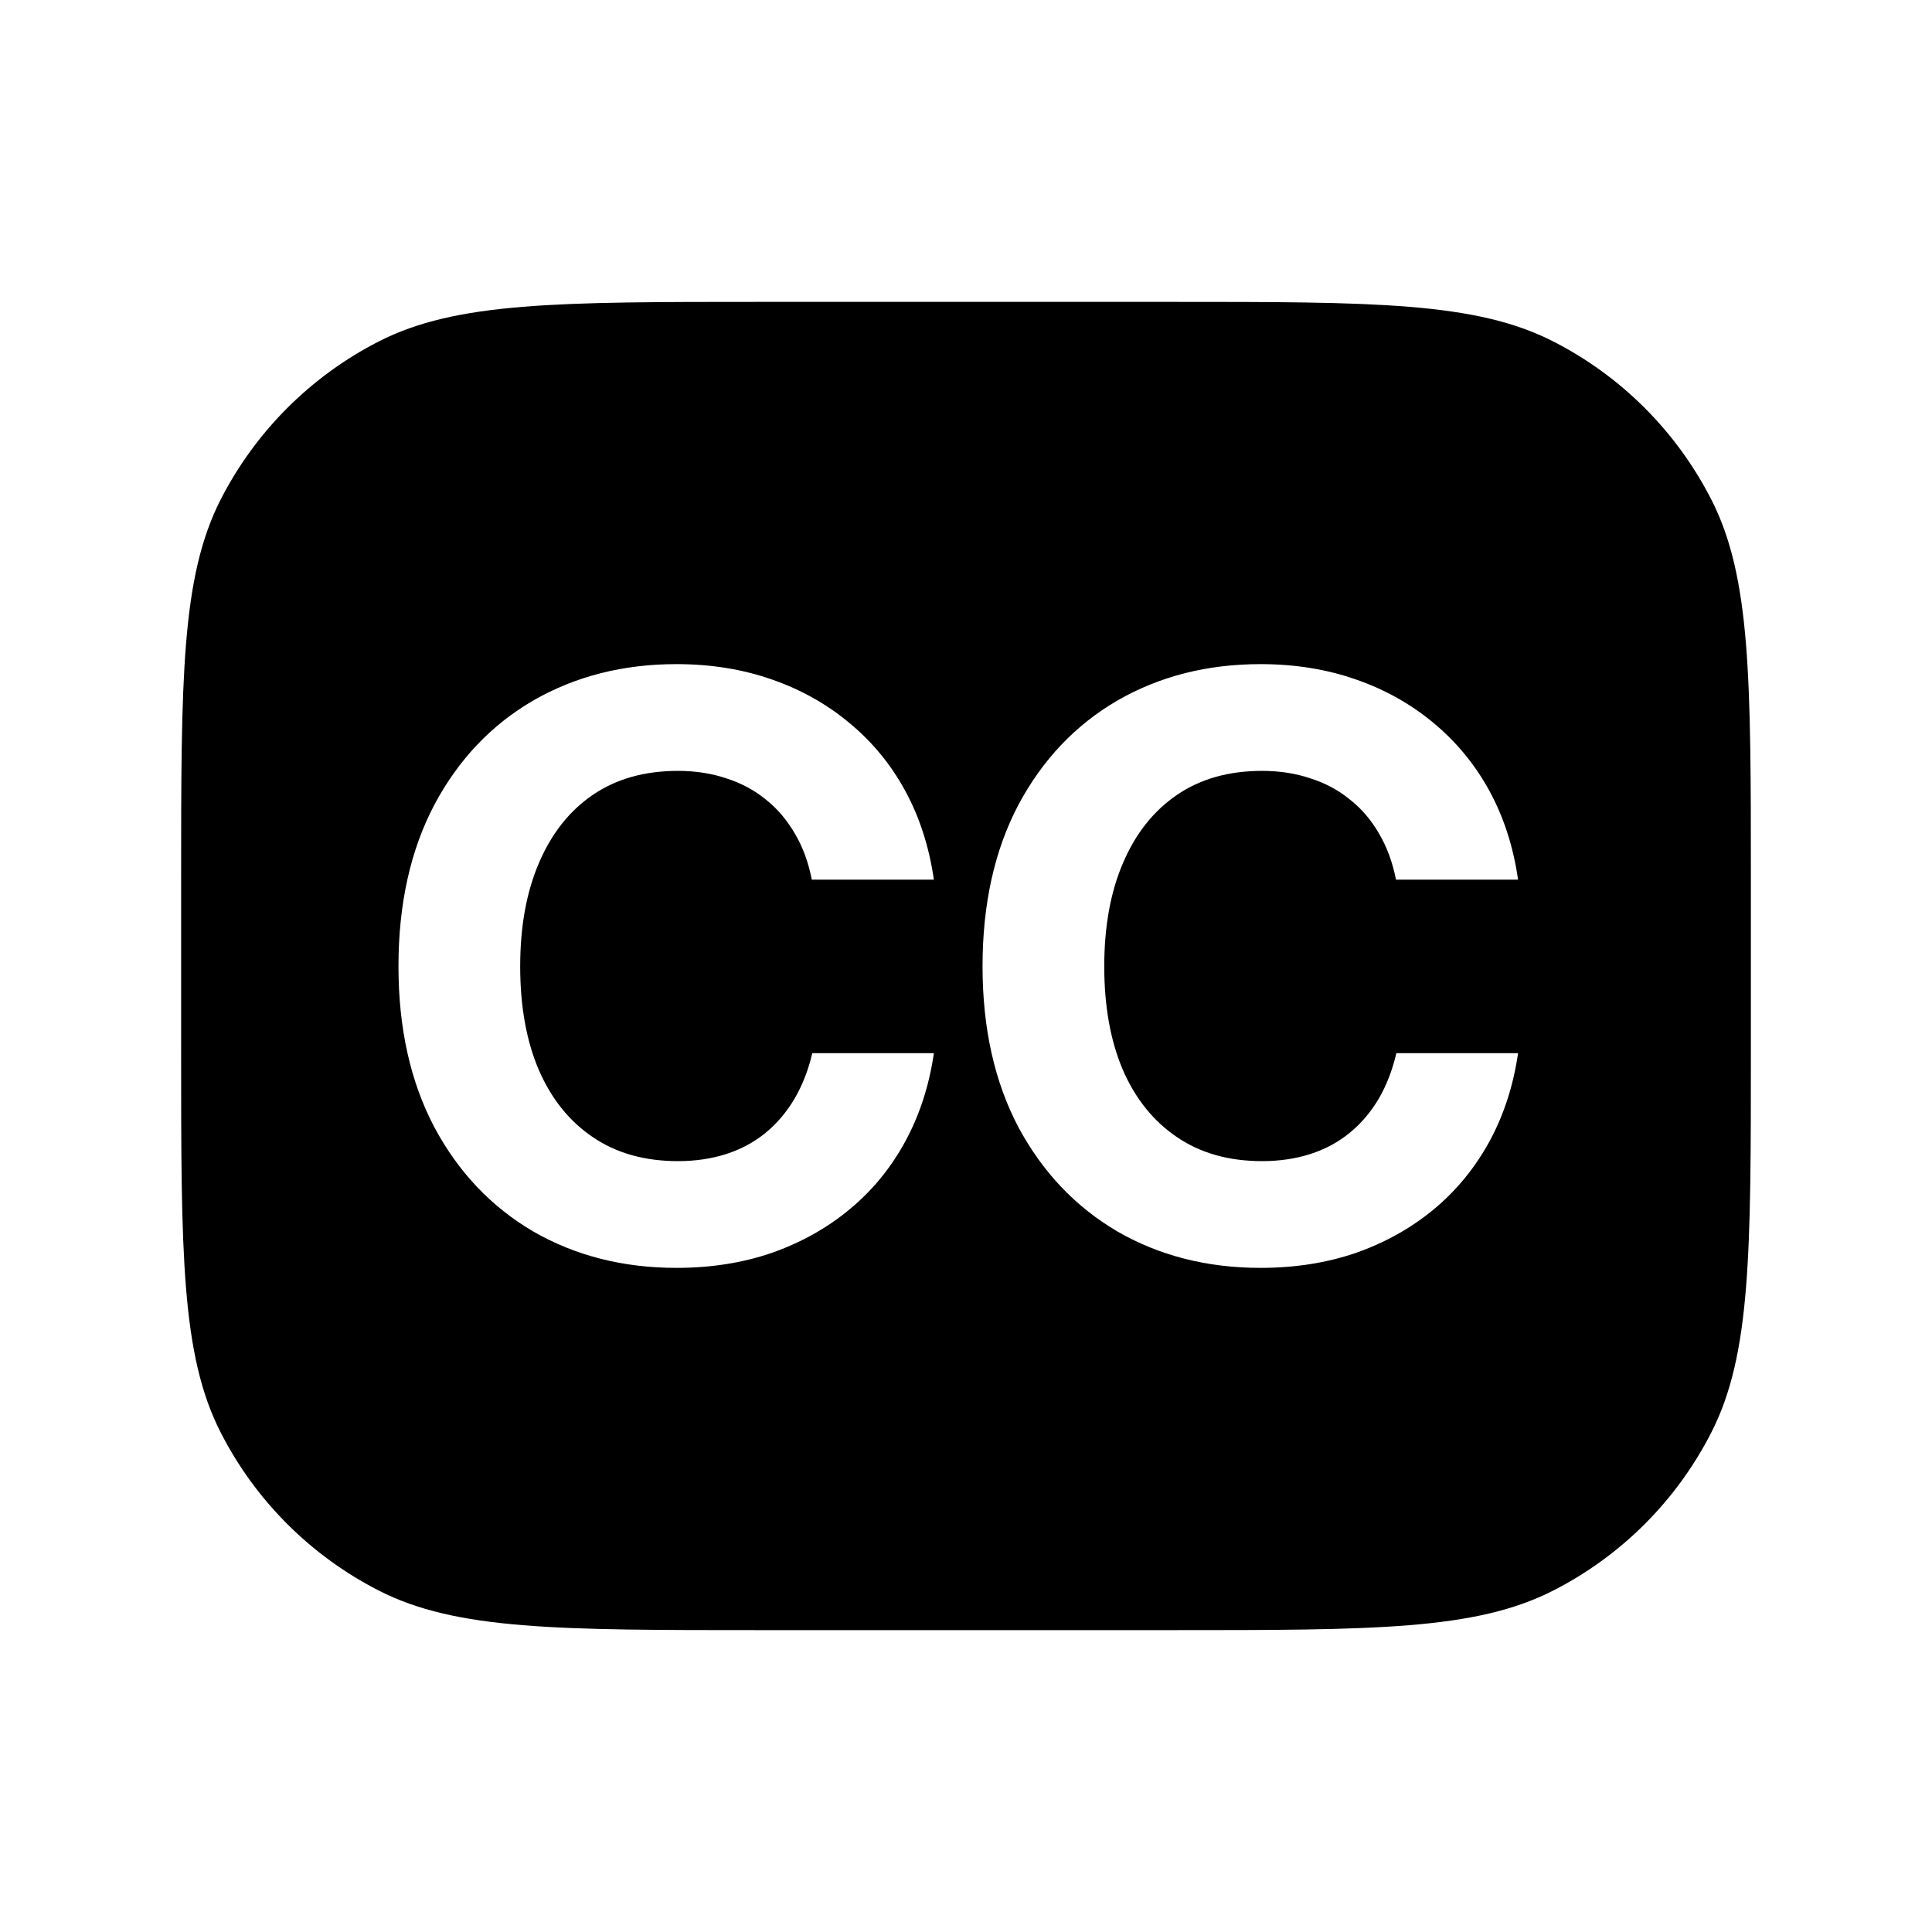 <svg width="16" height="16" viewBox="0 0 16 16" fill="none" xmlns="http://www.w3.org/2000/svg">
<path fill-rule="evenodd" clip-rule="evenodd" d="M1.827 4.138C1.5 4.78 1.5 5.62 1.5 7.3V8.7C1.5 10.38 1.5 11.22 1.827 11.862C2.115 12.427 2.574 12.885 3.138 13.173C3.78 13.5 4.62 13.5 6.3 13.5H9.7C11.38 13.5 12.22 13.5 12.862 13.173C13.427 12.885 13.885 12.427 14.173 11.862C14.5 11.22 14.5 10.38 14.5 8.7V7.3C14.5 5.62 14.5 4.78 14.173 4.138C13.885 3.574 13.427 3.115 12.862 2.827C12.22 2.5 11.38 2.5 9.7 2.5H6.3C4.62 2.5 3.78 2.5 3.138 2.827C2.574 3.115 2.115 3.574 1.827 4.138ZM4.415 10.198C4.764 10.399 5.16 10.5 5.602 10.5C5.886 10.5 6.148 10.459 6.388 10.377C6.631 10.292 6.847 10.172 7.035 10.016C7.224 9.86 7.378 9.672 7.497 9.453C7.616 9.234 7.695 8.99 7.734 8.722H6.727C6.694 8.863 6.645 8.988 6.58 9.099C6.515 9.209 6.435 9.304 6.34 9.382C6.244 9.46 6.136 9.518 6.015 9.557C5.893 9.596 5.76 9.616 5.615 9.616C5.339 9.616 5.104 9.55 4.909 9.417C4.714 9.285 4.565 9.099 4.461 8.858C4.359 8.618 4.308 8.333 4.308 8.003C4.308 7.672 4.36 7.386 4.464 7.145C4.568 6.902 4.716 6.715 4.909 6.583C5.104 6.45 5.339 6.384 5.615 6.384C5.76 6.384 5.893 6.405 6.015 6.446C6.138 6.485 6.248 6.544 6.343 6.622C6.438 6.697 6.518 6.792 6.583 6.904C6.649 7.015 6.695 7.142 6.723 7.285H7.734C7.695 7.014 7.616 6.769 7.497 6.55C7.378 6.331 7.224 6.144 7.035 5.988C6.849 5.832 6.634 5.711 6.392 5.627C6.149 5.542 5.886 5.5 5.602 5.5C5.16 5.5 4.764 5.601 4.415 5.802C4.068 6.004 3.795 6.292 3.596 6.667C3.399 7.042 3.3 7.487 3.3 8.003C3.3 8.515 3.399 8.958 3.596 9.333C3.795 9.706 4.068 9.994 4.415 10.198ZM9.253 10.198C9.601 10.399 9.997 10.5 10.439 10.5C10.723 10.5 10.985 10.459 11.226 10.377C11.469 10.292 11.684 10.172 11.873 10.016C12.061 9.86 12.215 9.672 12.335 9.453C12.454 9.234 12.533 8.99 12.572 8.722H11.564C11.531 8.863 11.483 8.988 11.418 9.099C11.353 9.209 11.273 9.304 11.177 9.382C11.082 9.46 10.973 9.518 10.852 9.557C10.731 9.596 10.597 9.616 10.452 9.616C10.177 9.616 9.942 9.55 9.747 9.417C9.552 9.285 9.402 9.099 9.298 8.858C9.196 8.618 9.145 8.333 9.145 8.003C9.145 7.672 9.197 7.386 9.301 7.145C9.405 6.902 9.554 6.715 9.747 6.583C9.942 6.45 10.177 6.384 10.452 6.384C10.597 6.384 10.731 6.405 10.852 6.446C10.976 6.485 11.085 6.544 11.18 6.622C11.276 6.697 11.356 6.792 11.421 6.904C11.486 7.015 11.533 7.142 11.561 7.285H12.572C12.533 7.014 12.454 6.769 12.335 6.55C12.215 6.331 12.061 6.144 11.873 5.988C11.686 5.832 11.472 5.711 11.229 5.627C10.986 5.542 10.723 5.5 10.439 5.5C9.997 5.5 9.601 5.601 9.253 5.802C8.906 6.004 8.633 6.292 8.433 6.667C8.236 7.042 8.137 7.487 8.137 8.003C8.137 8.515 8.236 8.958 8.433 9.333C8.633 9.706 8.906 9.994 9.253 10.198Z" fill="black"/>
</svg>
